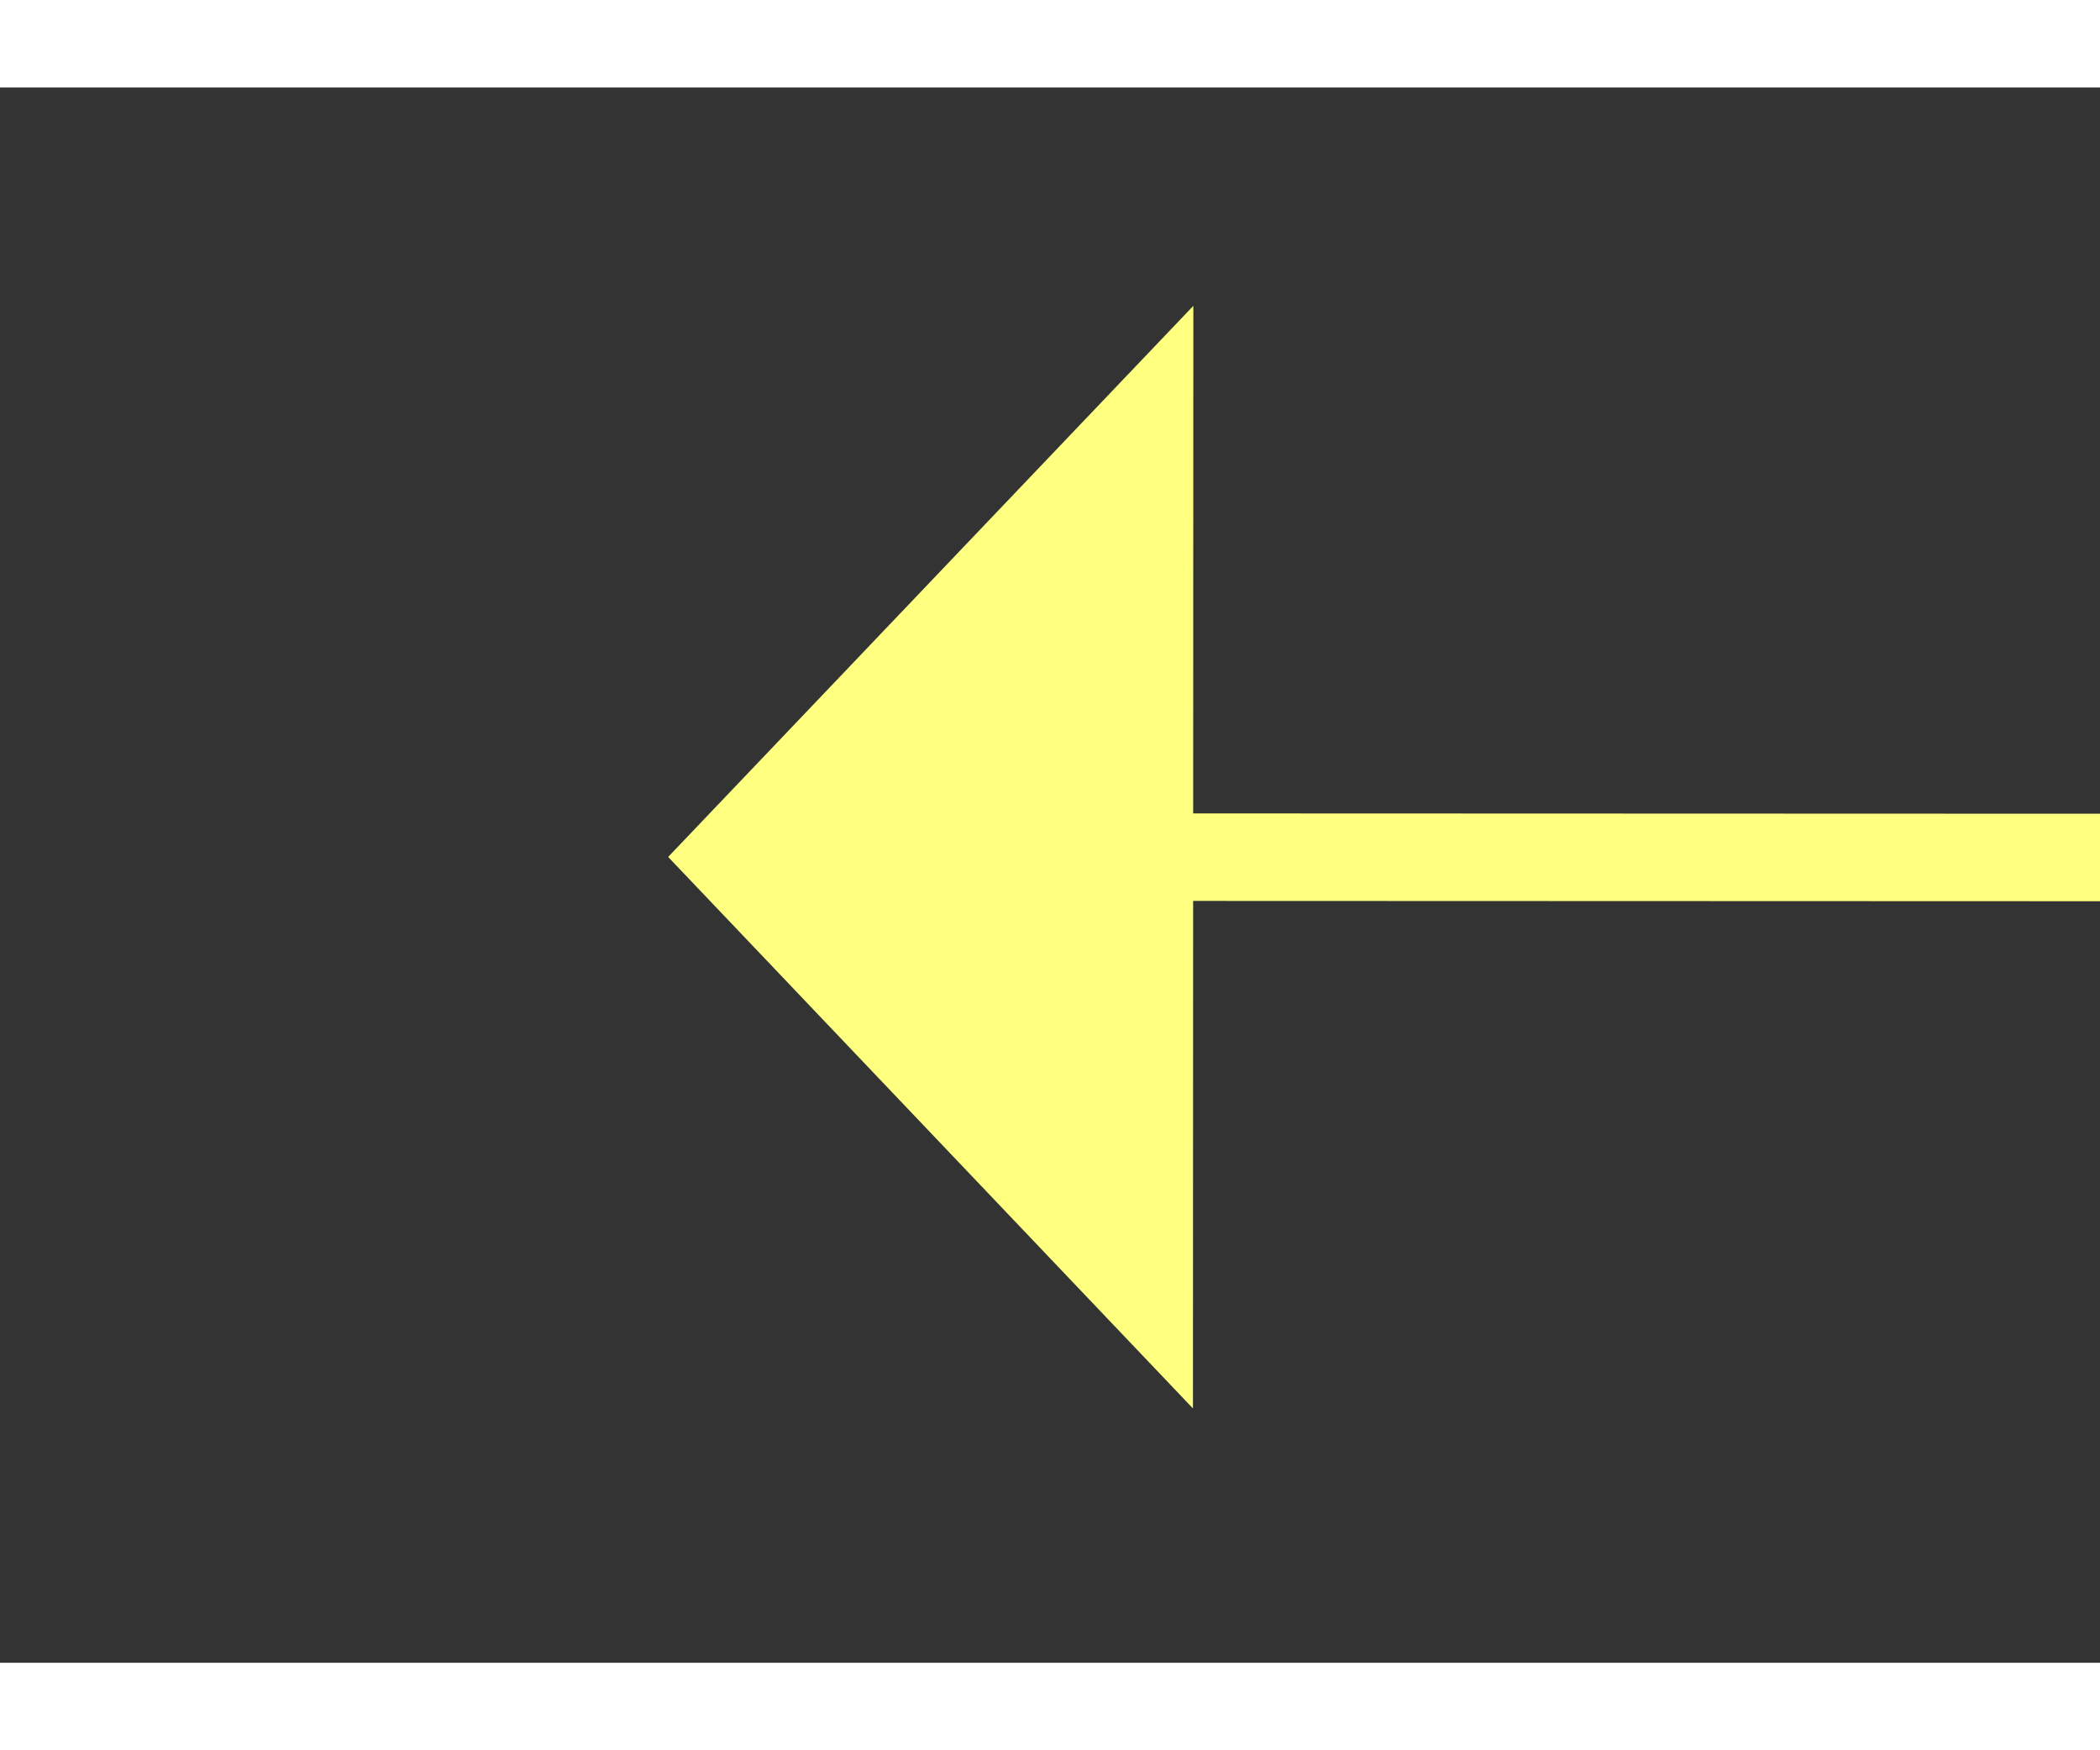 ﻿<?xml version="1.0" encoding="utf-8"?>
<svg version="1.1" xmlns:xlink="http://www.w3.org/1999/xlink" width="24px" height="20px" preserveAspectRatio="xMinYMid meet" viewBox="850 17743  24 18" xmlns="http://www.w3.org/2000/svg">
  <rect x="850" y="17743" width="24" height="18" fill="#333333" stroke="none"/>
  <g transform="matrix(-0.454 0.891 -0.891 -0.454 17070.488 25043.192 )">
    <path d="M 70 0  L 0 42  L 25.732 92.544  " stroke-width="1" stroke="#ffff80" fill="none" transform="matrix(1 0 0 1 836 17659 )" />
    <path d="M 19.664 94.511  L 28 97  L 30.892 88.795  L 19.664 94.511  Z " fill-rule="nonzero" fill="#ffff80" stroke="none" transform="matrix(1 0 0 1 836 17659 )" />
  </g>
</svg>